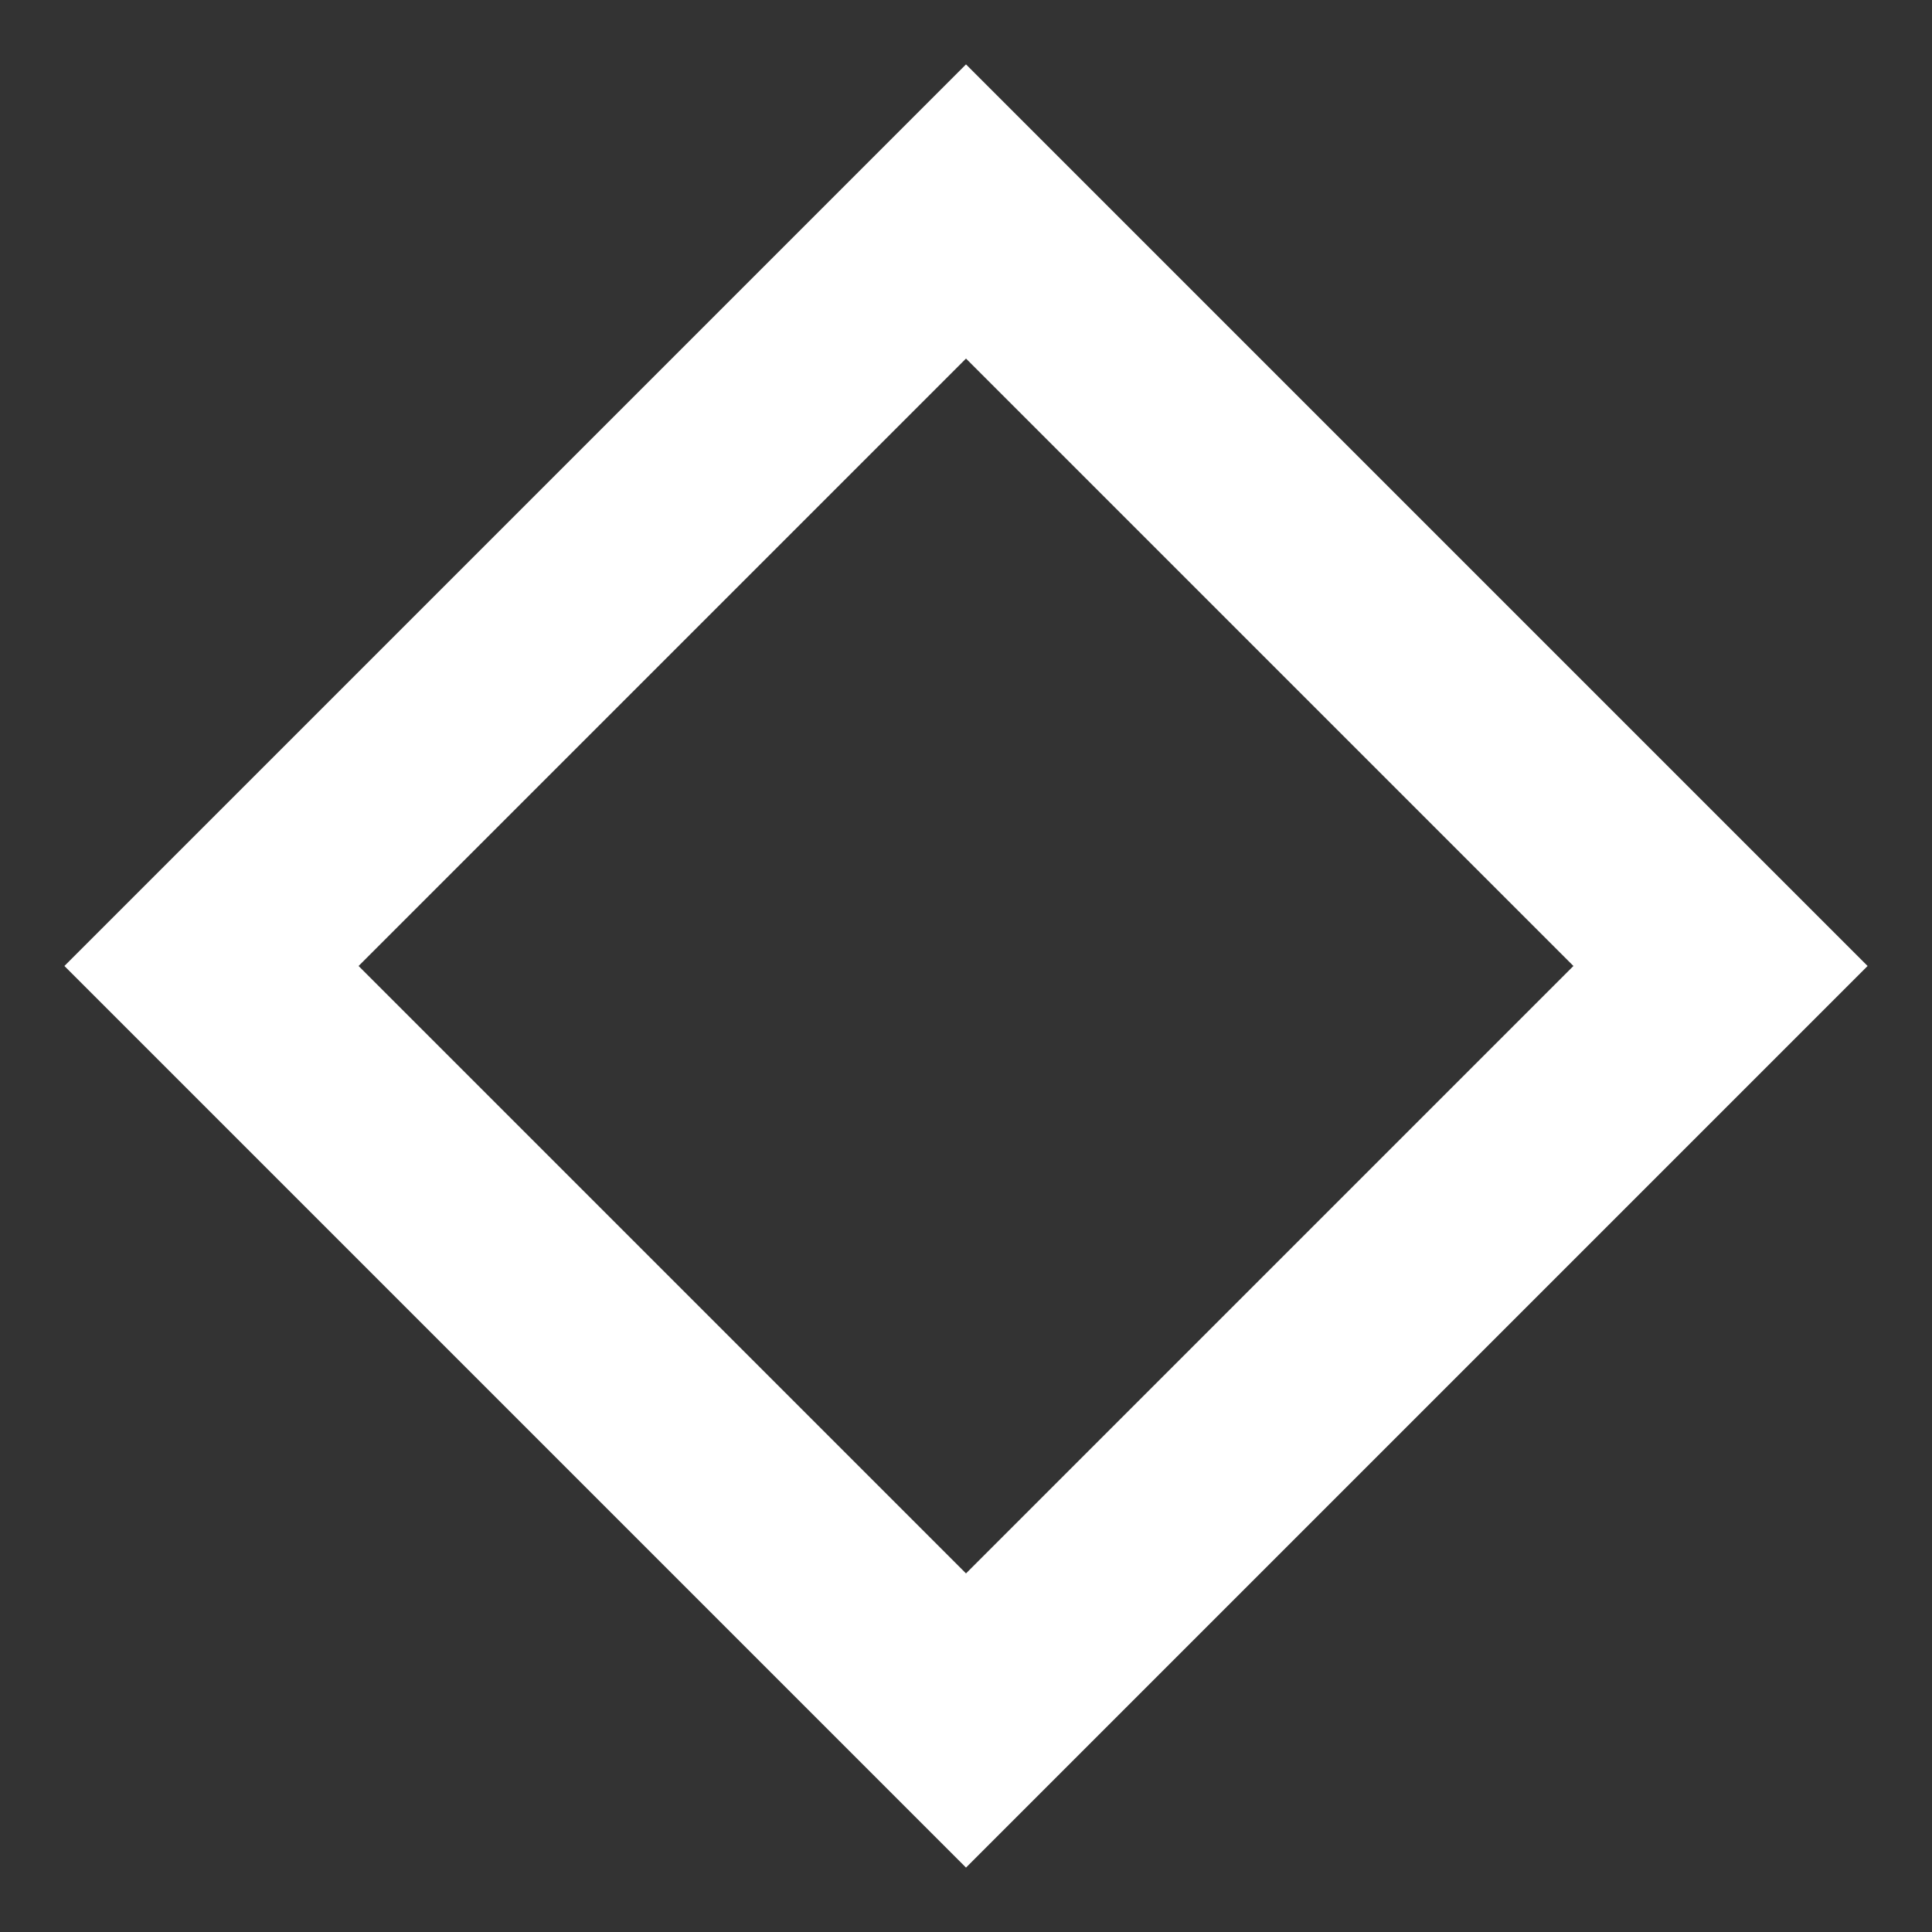 <svg version="1.1" xmlns="http://www.w3.org/2000/svg" xlink="http://www.w3.org/1999/xlink" x="0px" y="0px" width="15px" height="15px" viewBox="0 0 15 15" style="enable-background:new 0 0 15 15;" space="preserve">
    <rect x="0" y="0" width="15" height="15" fill="#333333" stroke="none"/>
    <path d="M7.5,0.5L14.5,7.5L7.5,14.5L0.5,7.5L7.5,0.5zM7.5,2.784L2.784,7.5L7.5,12.216L12.216,7.5L7.5,2.784z" fill="#FFFFFF"/>
    </svg>